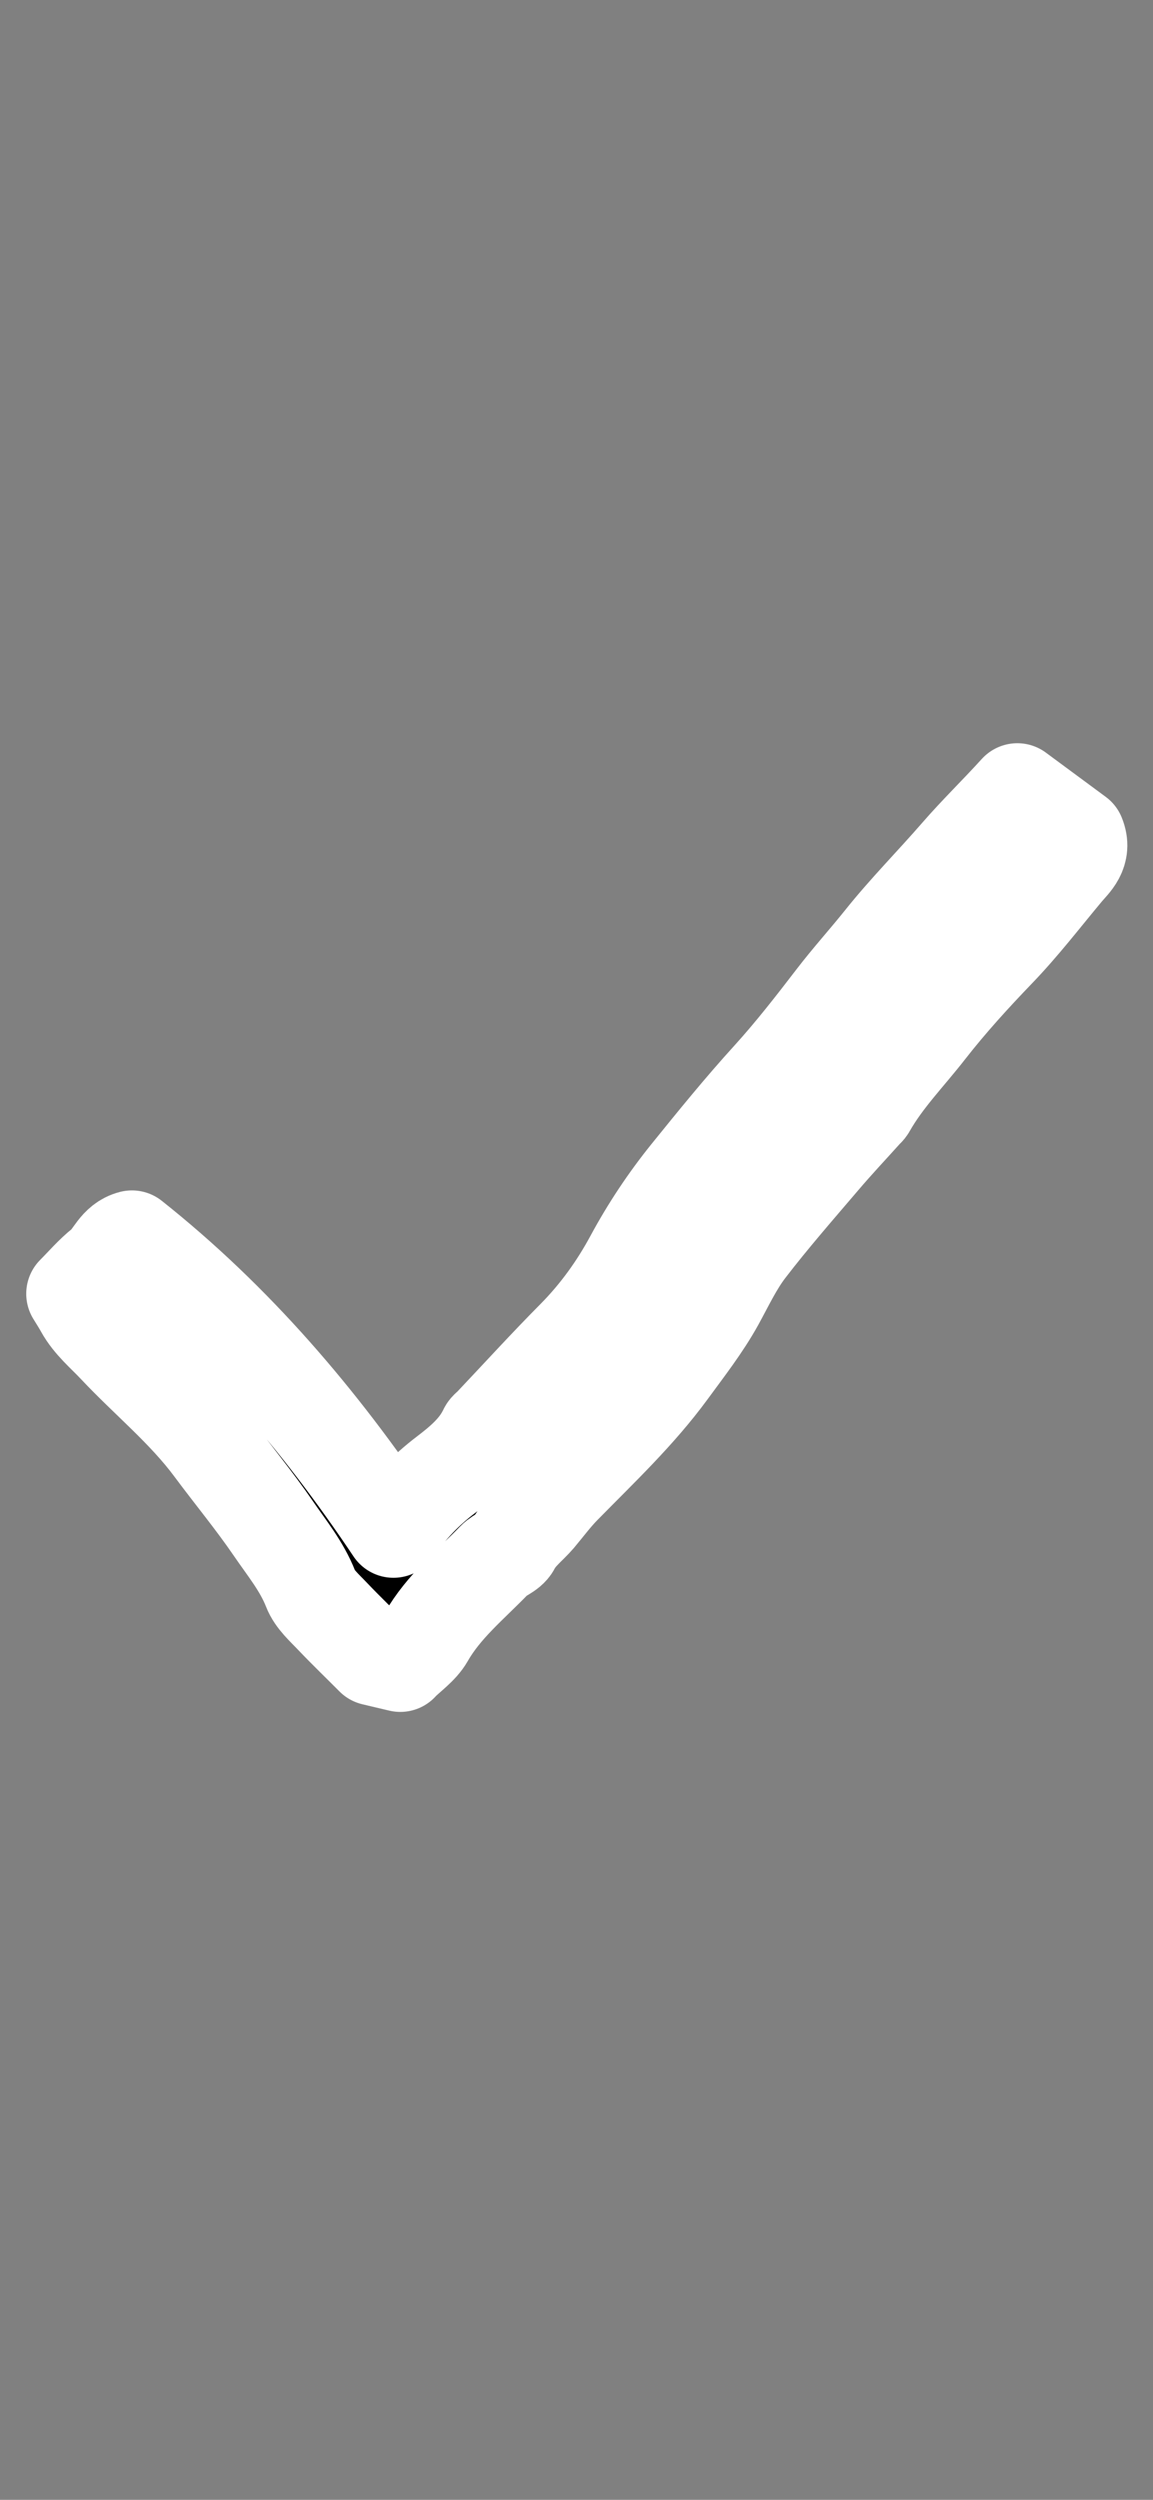 <svg width="12" height="26" viewBox="0 0 12 26" fill="none" xmlns="http://www.w3.org/2000/svg">
<rect x="0" y="0" width="12" height="26" fill="#808080" stroke="none"/>
<path d="M4.166 17.305C4.073 17.283 3.995 17.265 3.887 17.239C3.761 17.112 3.608 16.965 3.462 16.812C3.378 16.723 3.275 16.634 3.233 16.525C3.141 16.29 2.983 16.099 2.845 15.897C2.648 15.609 2.425 15.34 2.217 15.06C1.924 14.665 1.541 14.356 1.206 14C1.087 13.873 0.95 13.762 0.864 13.607C0.837 13.558 0.807 13.511 0.773 13.456C0.869 13.36 0.962 13.25 1.073 13.162C1.179 13.075 1.214 12.922 1.373 12.881C2.438 13.726 3.323 14.757 4.095 15.91C4.261 15.674 4.435 15.496 4.641 15.339C4.802 15.216 4.97 15.078 5.063 14.881C5.073 14.859 5.098 14.845 5.115 14.826C5.404 14.521 5.687 14.21 5.983 13.912C6.225 13.667 6.423 13.392 6.586 13.09C6.754 12.779 6.949 12.486 7.171 12.211C7.446 11.871 7.721 11.532 8.016 11.208C8.252 10.948 8.469 10.669 8.684 10.389C8.844 10.18 9.021 9.985 9.185 9.78C9.435 9.467 9.716 9.185 9.977 8.884C10.17 8.662 10.38 8.459 10.588 8.23C10.801 8.387 11.013 8.544 11.211 8.69C11.283 8.865 11.161 8.964 11.086 9.053C10.852 9.333 10.631 9.622 10.376 9.886C10.124 10.148 9.877 10.419 9.653 10.706C9.444 10.975 9.202 11.219 9.033 11.518C9.025 11.533 9.011 11.543 9 11.555C8.85 11.722 8.695 11.886 8.55 12.057C8.288 12.364 8.022 12.668 7.777 12.987C7.648 13.155 7.556 13.353 7.453 13.54C7.312 13.794 7.134 14.021 6.963 14.255C6.64 14.696 6.244 15.069 5.863 15.457C5.765 15.556 5.681 15.67 5.591 15.777C5.505 15.877 5.397 15.954 5.333 16.077C5.299 16.142 5.2 16.169 5.145 16.226C4.897 16.483 4.617 16.708 4.435 17.027C4.374 17.133 4.259 17.21 4.165 17.304L4.166 17.305Z" fill="black" stroke="white" stroke-linejoin="round"></path>
</svg>